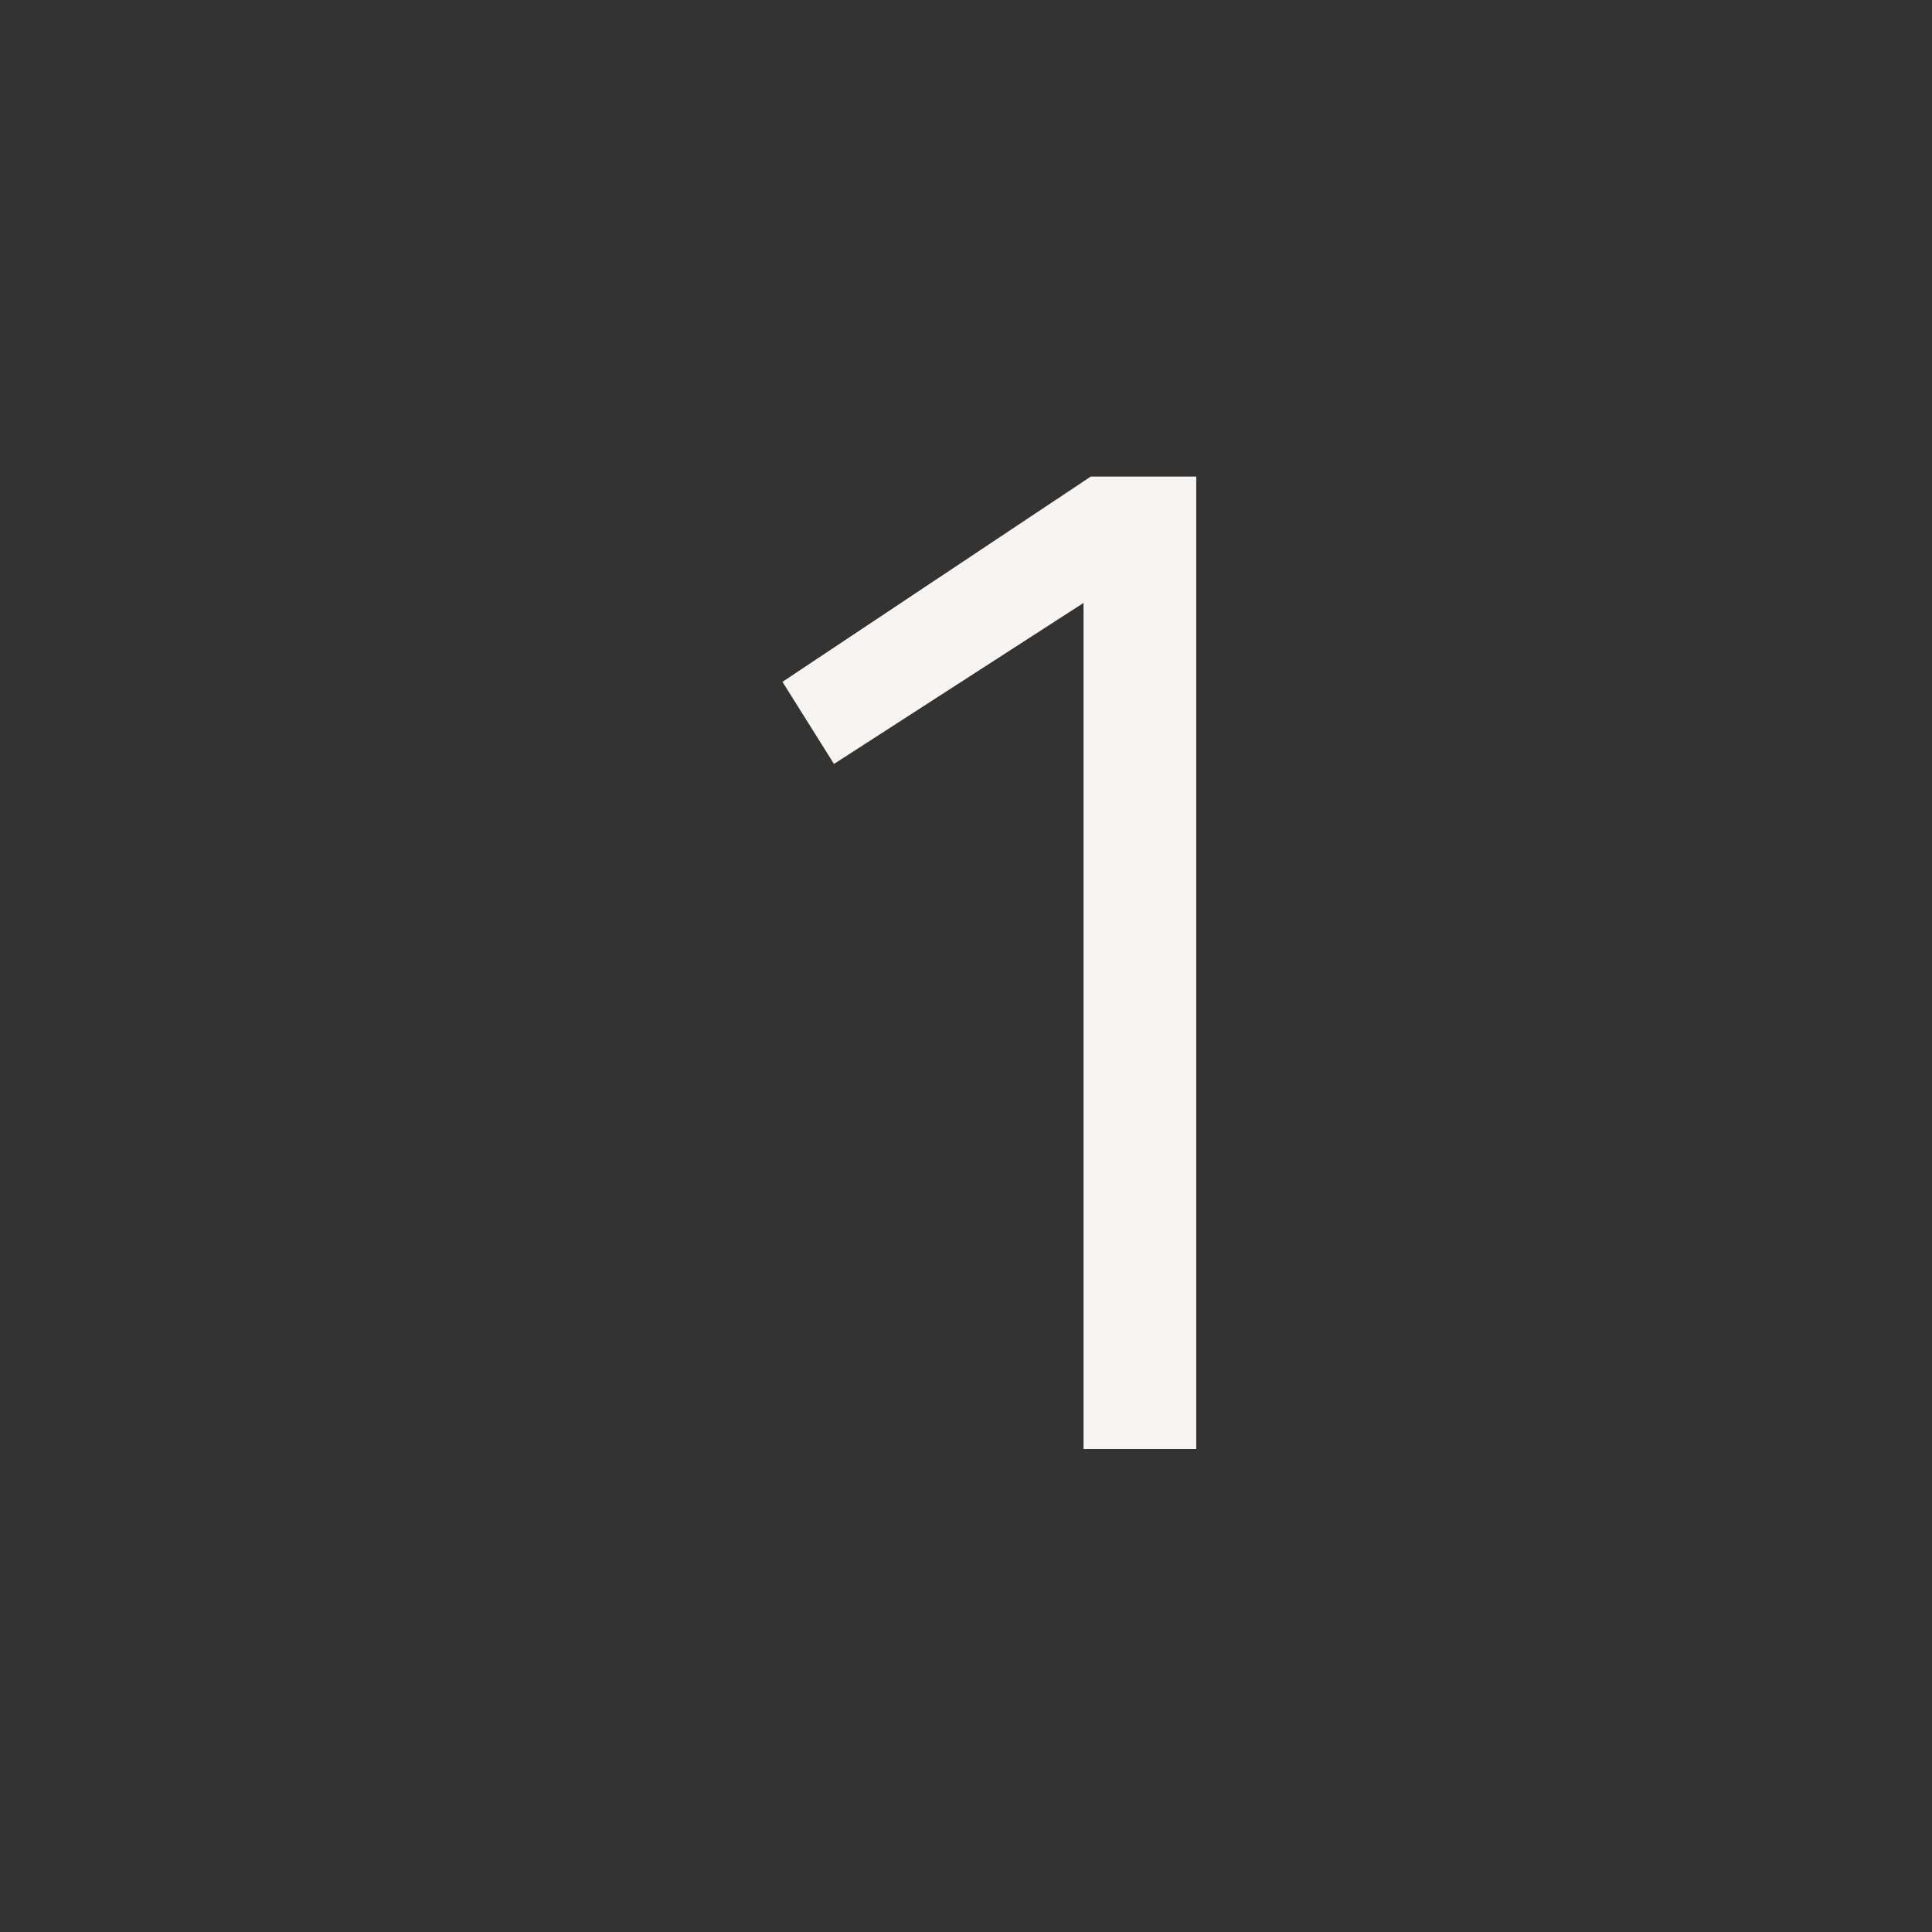 <svg id="Layer_1" data-name="Layer 1" xmlns="http://www.w3.org/2000/svg" viewBox="0 0 24 24"><rect x="0" y="0" width="24" height="24" fill="#333333" stroke="none"/><defs><style>.cls-1{fill:none;}.cls-2{fill:#f7f4f1;}</style></defs><g id="classic_ArrowDown"><g id="Group_170119" data-name="Group 170119"><rect id="Rectangle_626090" data-name="Rectangle 626090" class="cls-1" x="2.88" y="2.88" width="18.24" height="18.24"/><path id="Path_75974" data-name="Path 75974" class="cls-2" d="M14.86,5.92V18h-1.4V7.49l-3.1,2L9.72,8.47l3.83-2.55Z"/></g></g></svg>